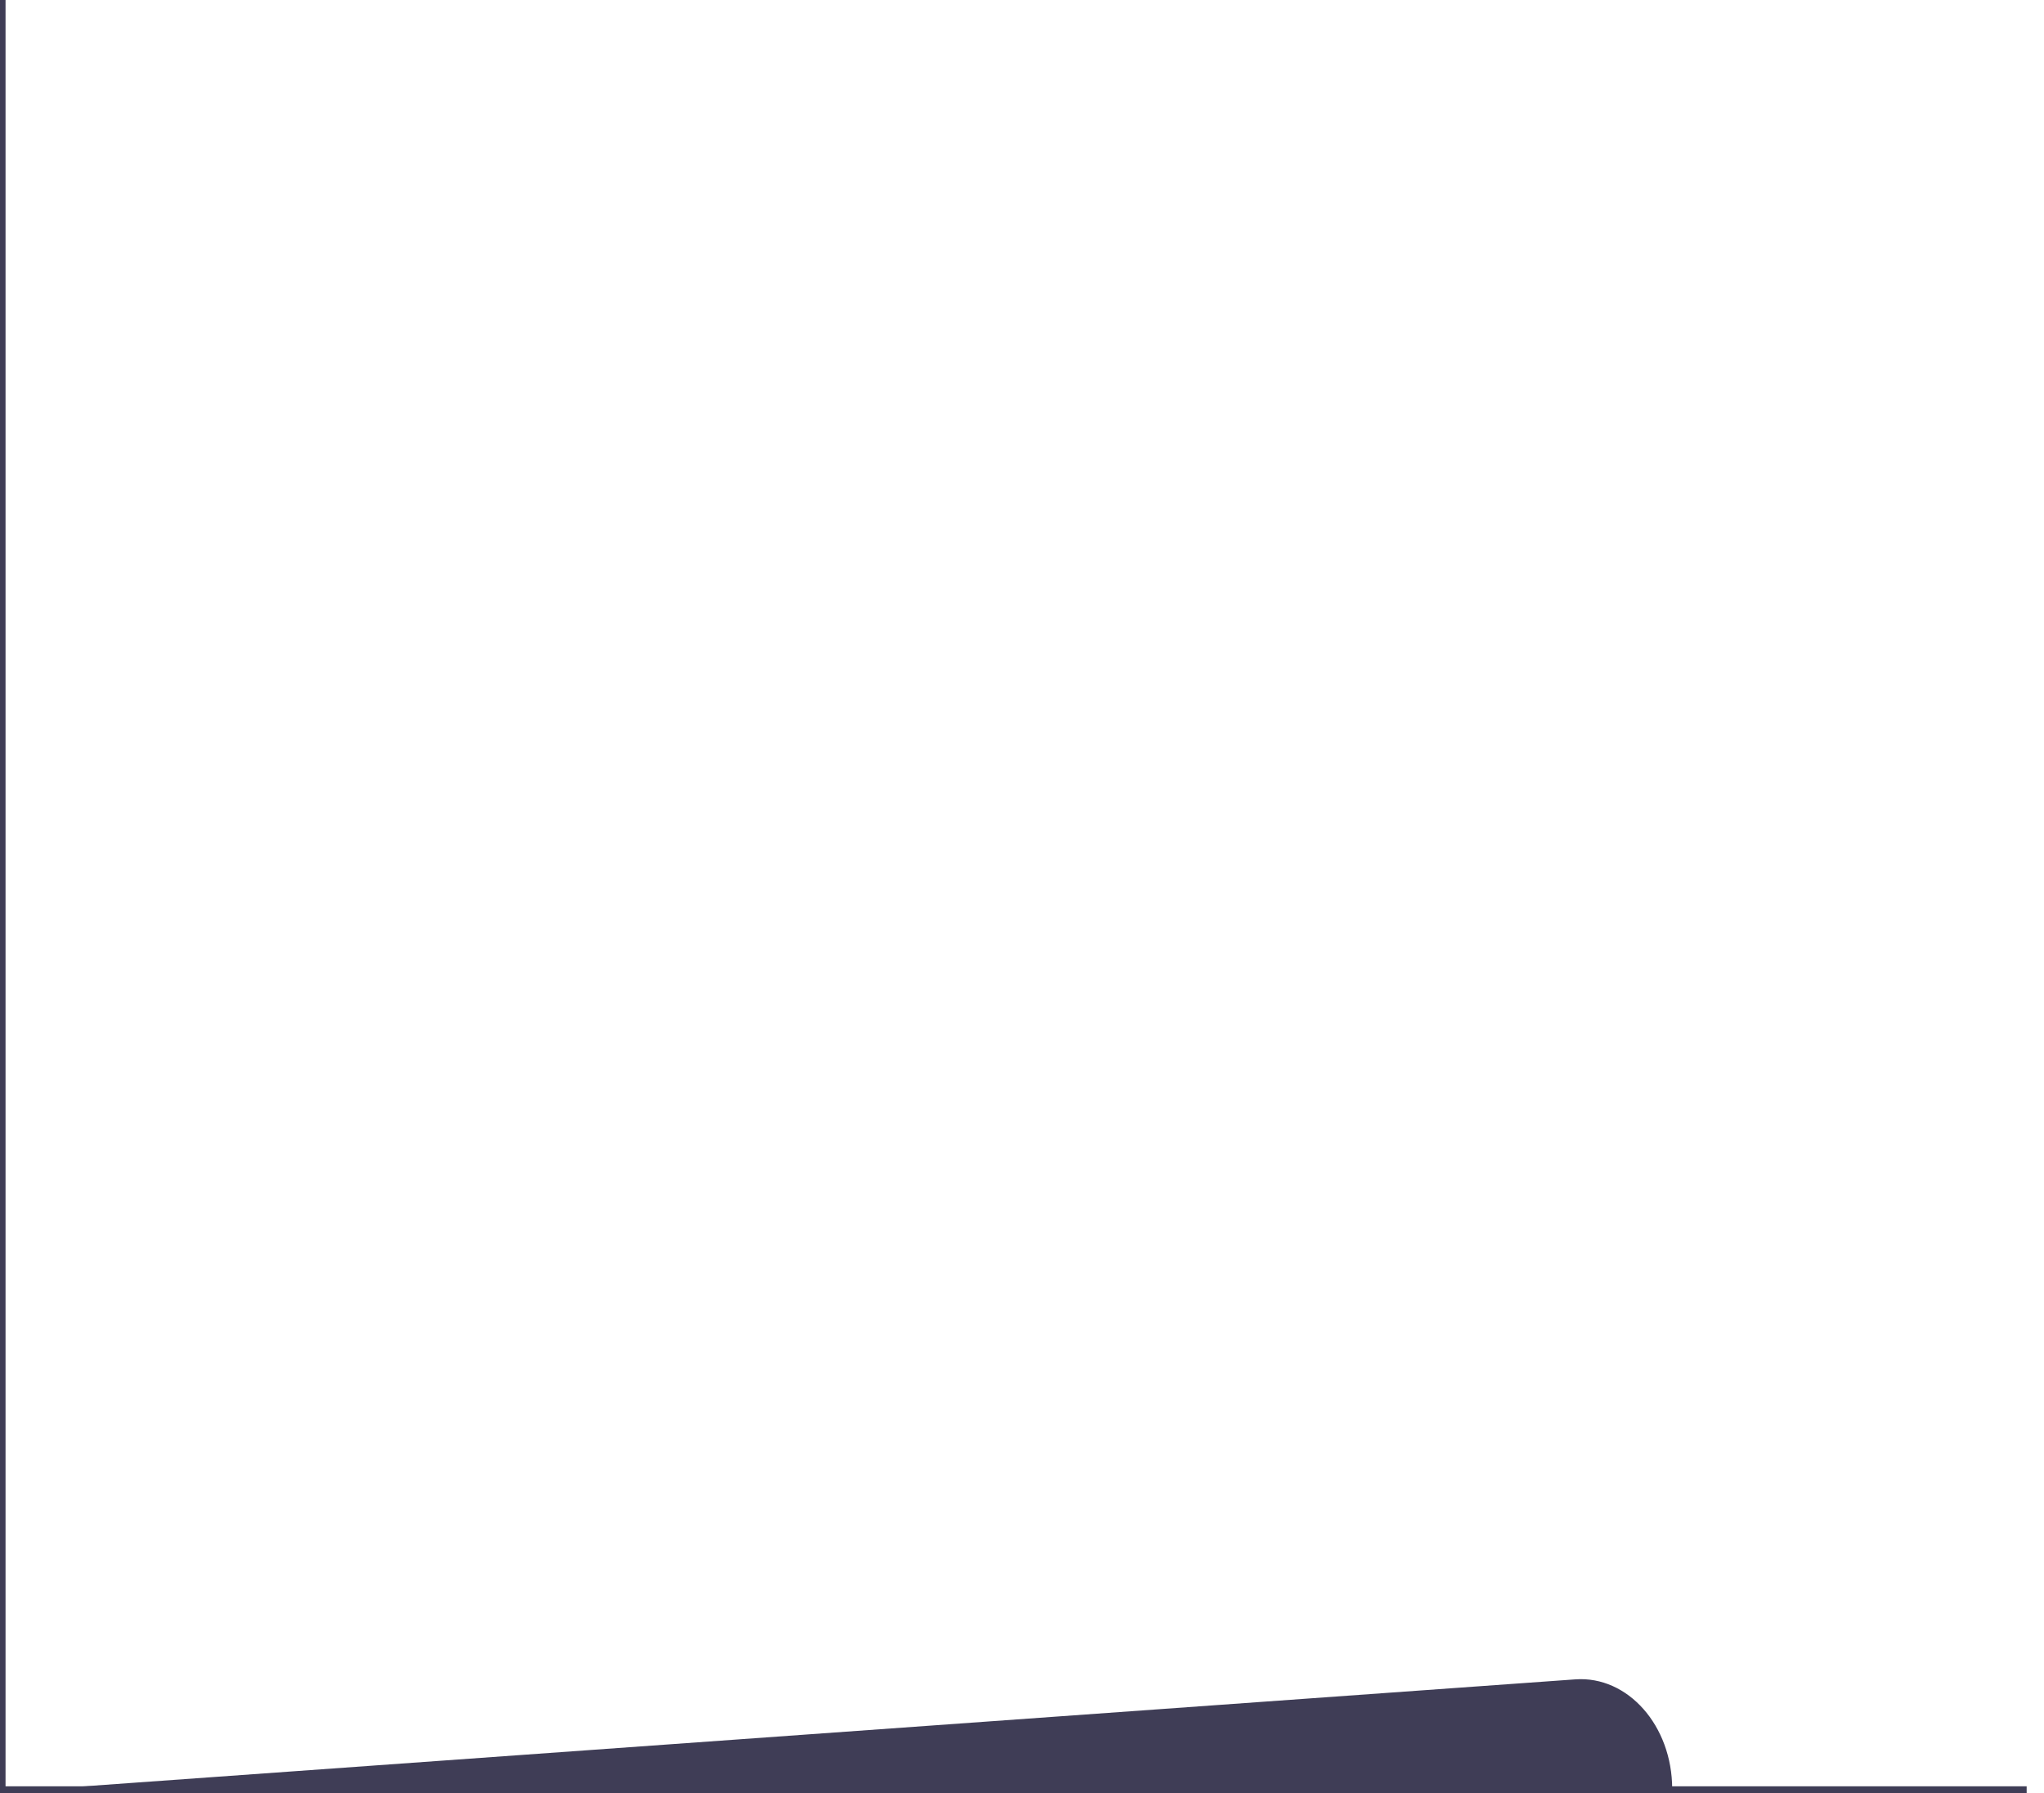 <svg width="114" height="100" viewBox="0 0 114 100" fill="none" xmlns="http://www.w3.org/2000/svg" xmlns:xlink="http://www.w3.org/1999/xlink">
<path d="M93.263,99.777L12.547,99.777L0.022,99.963L87.86,93.663C90.79,93.453 93.263,96.251 93.263,99.777Z" fill="#3F3D56"/>
<path d="M113.033,99.628L113.033,100L0,100L0,0L0.309,0L0.309,99.628L113.033,99.628Z" fill="#3F3D56"/>
</svg>
